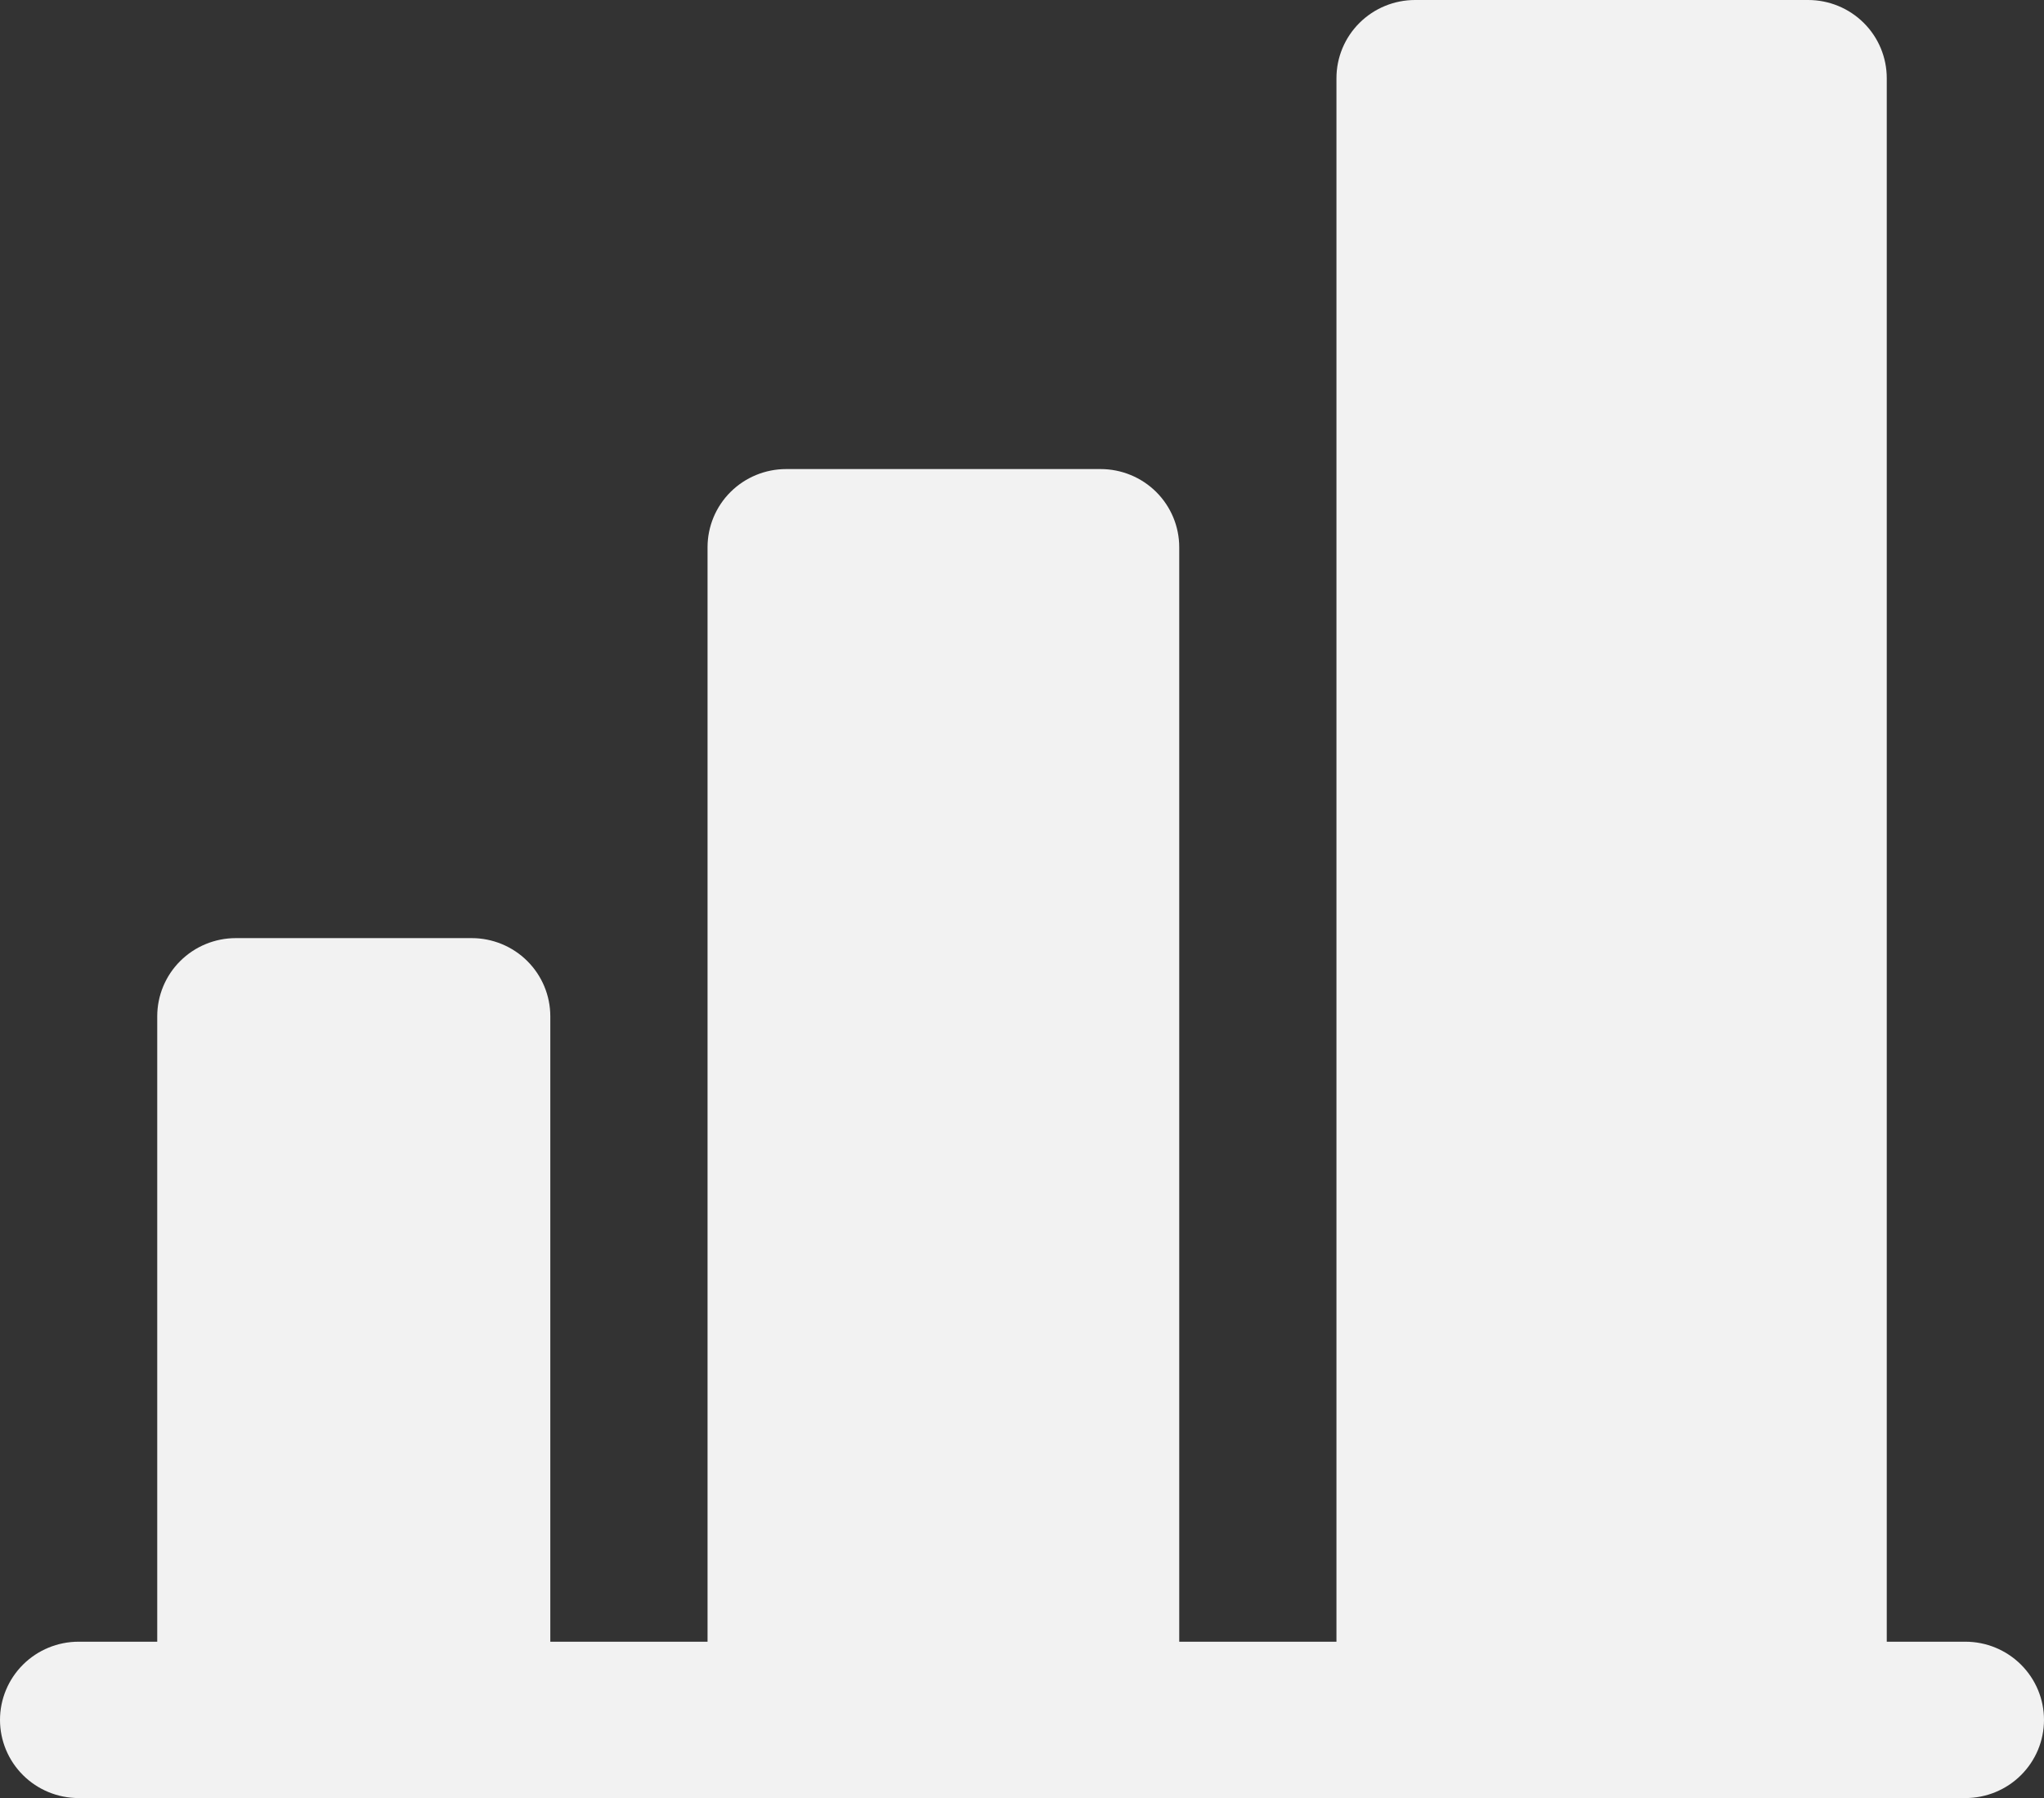 <svg width="108" height="95" viewBox="0 0 108 95" fill="none" xmlns="http://www.w3.org/2000/svg">
<rect x="0" y="0" width="108" height="95" fill="#333333" stroke="none"/>
<path d="M108 90.87C108 91.965 107.562 93.016 106.783 93.79C106.004 94.565 104.948 95 103.846 95H4.154C3.052 95 1.996 94.565 1.217 93.79C0.438 93.016 0 91.965 0 90.87C0 89.774 0.438 88.724 1.217 87.949C1.996 87.174 3.052 86.739 4.154 86.739H8.308V53.696C8.308 52.6 8.745 51.55 9.524 50.775C10.303 50 11.36 49.565 12.461 49.565H24.923C26.025 49.565 27.081 50 27.86 50.775C28.639 51.55 29.077 52.6 29.077 53.696V86.739H37.385V28.913C37.385 27.818 37.822 26.767 38.601 25.992C39.38 25.218 40.437 24.783 41.538 24.783H58.154C59.255 24.783 60.312 25.218 61.091 25.992C61.87 26.767 62.308 27.818 62.308 28.913V86.739H70.615V4.13C70.615 3.035 71.053 1.984 71.832 1.21C72.611 0.435 73.668 0 74.769 0H95.538C96.64 0 97.697 0.435 98.476 1.21C99.255 1.984 99.692 3.035 99.692 4.13V86.739H103.846C104.948 86.739 106.004 87.174 106.783 87.949C107.562 88.724 108 89.774 108 90.87Z" fill="#F2F2F2"/>
</svg>

